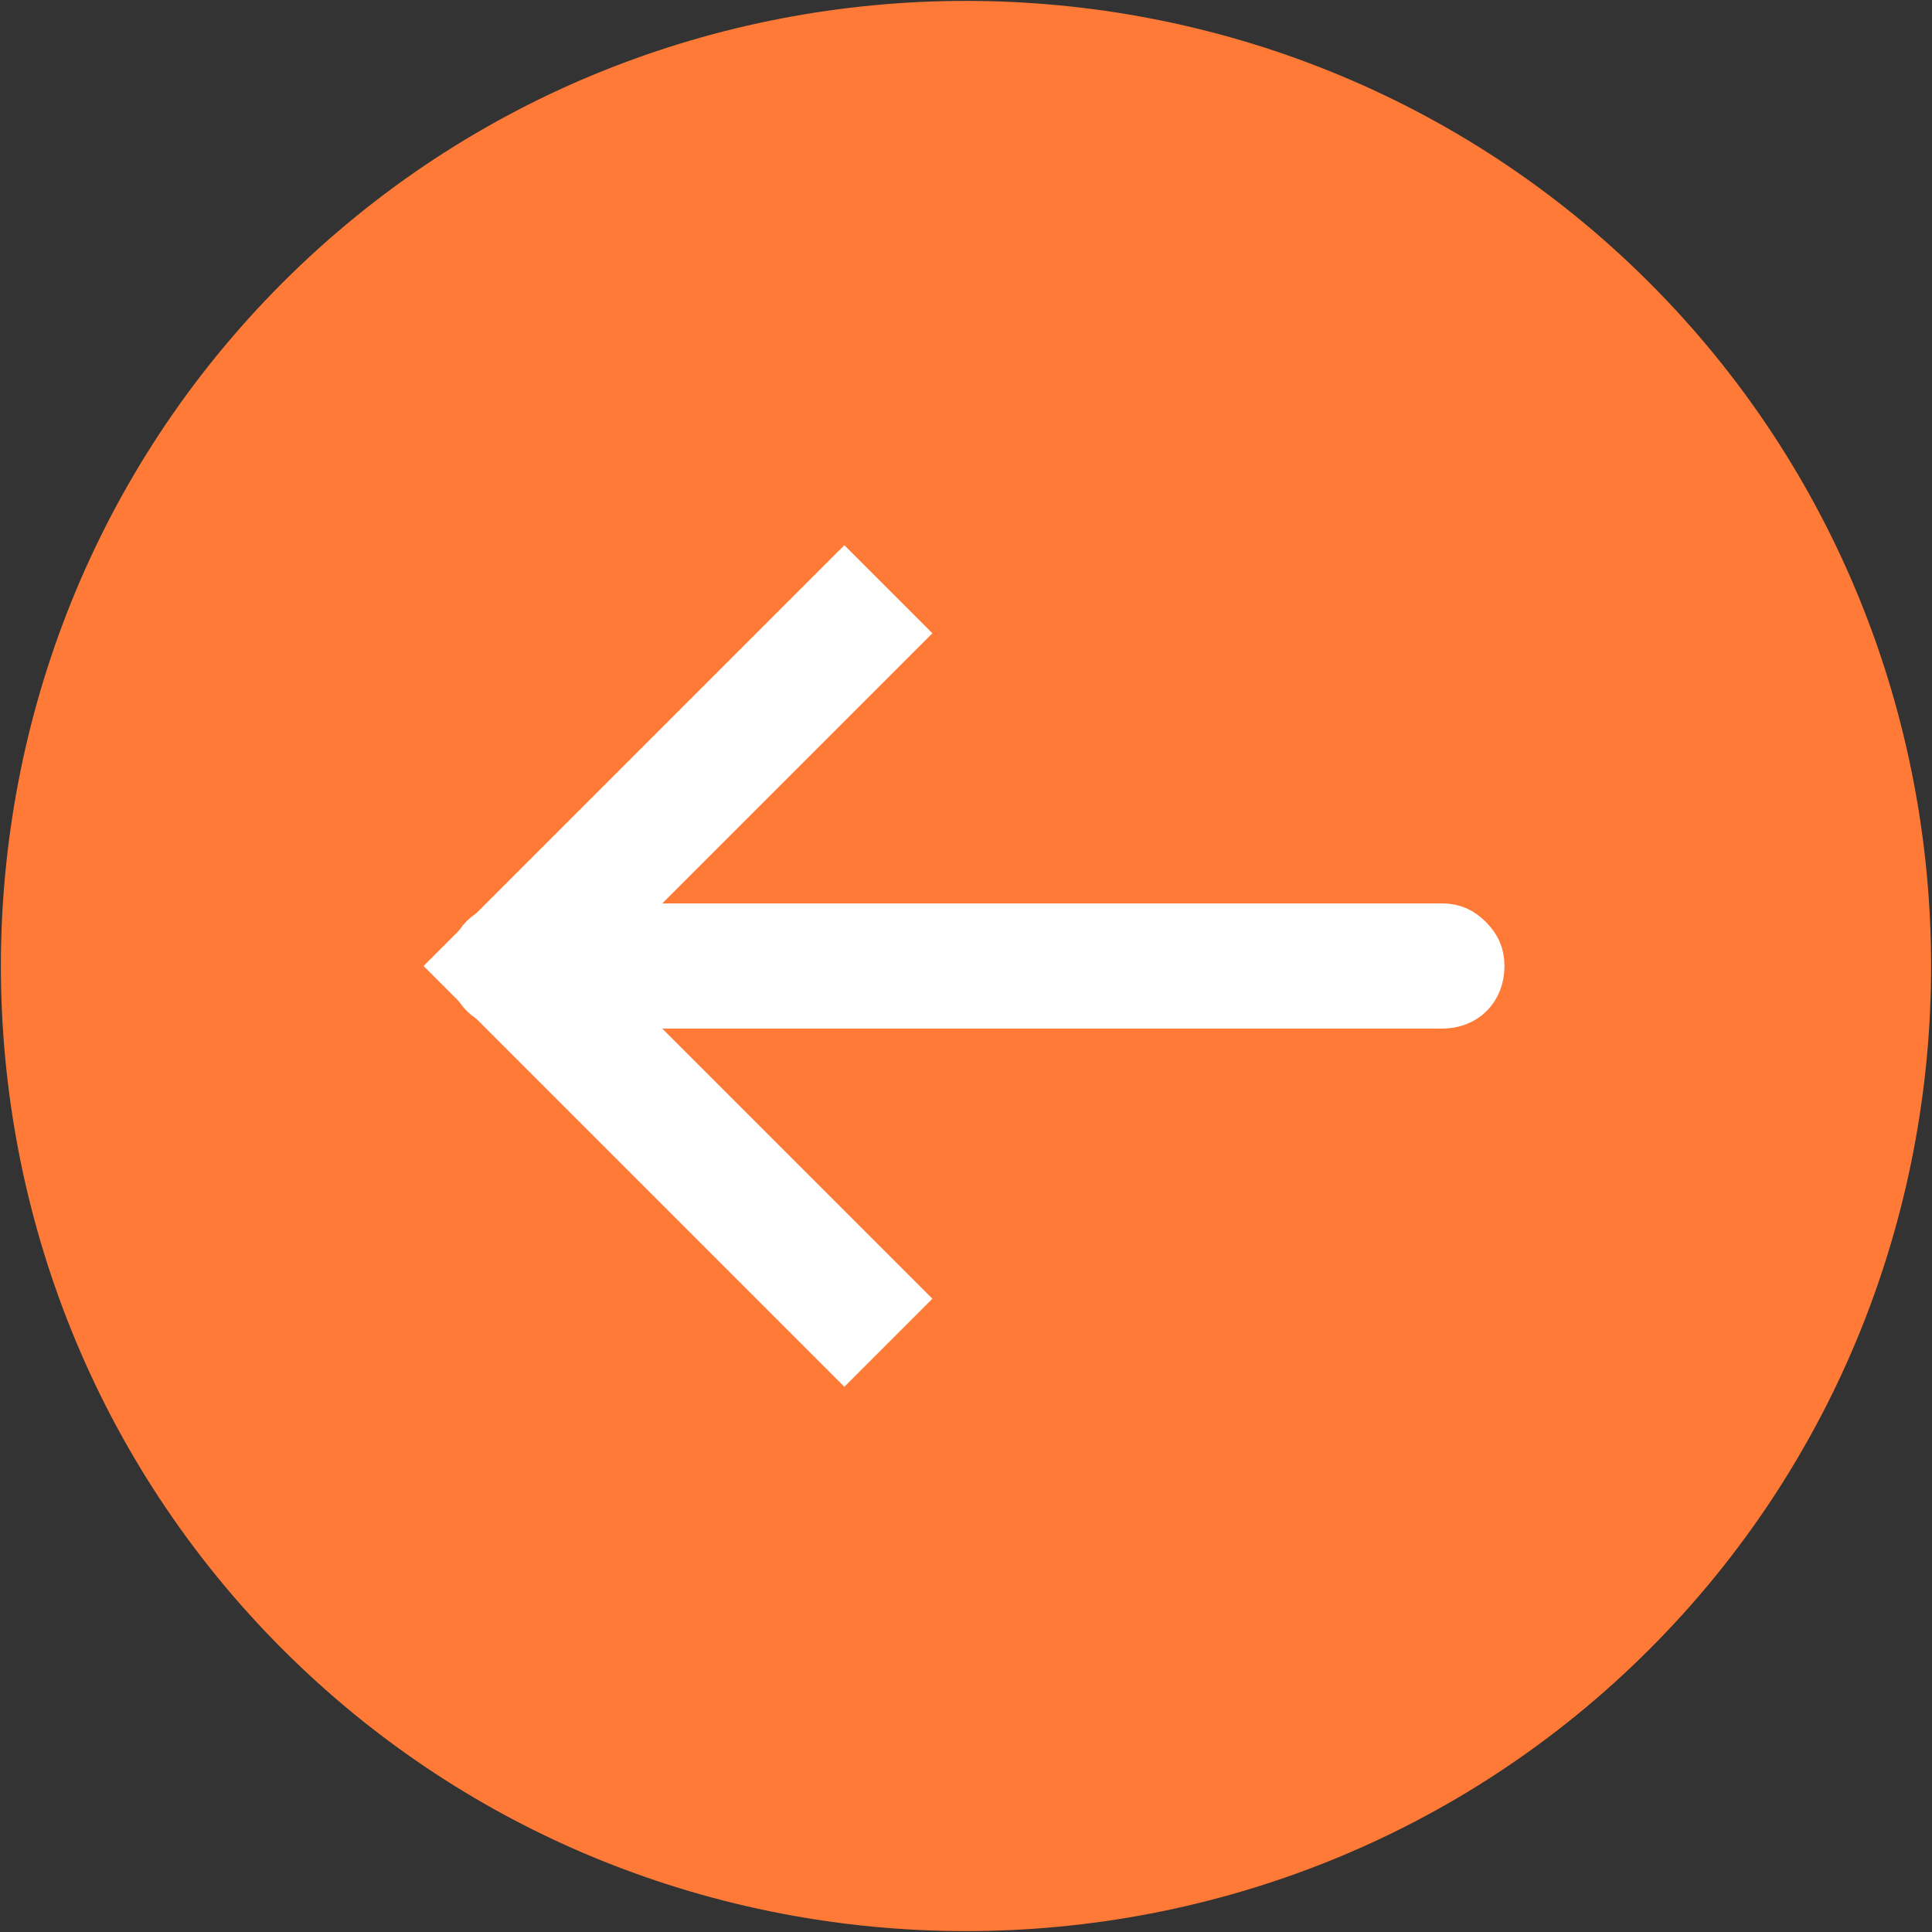 <?xml version="1.0" encoding="utf-8"?>
<!-- Generator: Adobe Illustrator 24.3.0, SVG Export Plug-In . SVG Version: 6.00 Build 0)  -->
<svg version="1.1" id="Capa_1" xmlns="http://www.w3.org/2000/svg" xmlns:xlink="http://www.w3.org/1999/xlink" x="0px" y="0px"
	 viewBox="0 0 54 54" style="enable-background:new 0 0 54 54;" xml:space="preserve">
<rect x="0" y="0" width="54" height="54" fill="#333333" stroke="none"/>
<style type="text/css">
	.st0{fill:#FF7A36;}
	.st1{fill:#FFFFFF;stroke:#FFFFFF;stroke-width:1.5;stroke-miterlimit:10;}
</style>
<g>
	<path class="st0" d="M8.6,8.6L8.6,8.6c10.2-10.2,26.6-10.2,36.8,0l0,0c10.2,10.2,10.2,26.6,0,36.8l0,0c-10.2,10.2-26.6,10.2-36.8,0
		l0,0C-1.5,35.2-1.5,18.8,8.6,8.6z"/>
	<path class="st0" d="M46.1,46.1c-10.5,10.5-27.7,10.5-38.2,0s-10.5-27.7,0-38.2s27.7-10.5,38.2,0S56.6,35.6,46.1,46.1z M44.7,44.7
		c9.7-9.7,9.7-25.6,0-35.4s-25.6-9.7-35.4,0s-9.7,25.6,0,35.4S34.9,54.4,44.7,44.7z"/>
</g>
<path class="st1" d="M41.3,27c0,0.6-0.4,1-1,1h-26c-0.6,0-1-0.4-1-1s0.4-1,1-1h26c0.3,0,0.5,0.1,0.7,0.3
	C41.2,26.5,41.3,26.7,41.3,27z"/>
<polygon class="st1" points="15.7,27 25,36.3 23.6,37.7 12.9,27 23.6,16.3 25,17.7 "/>
</svg>
